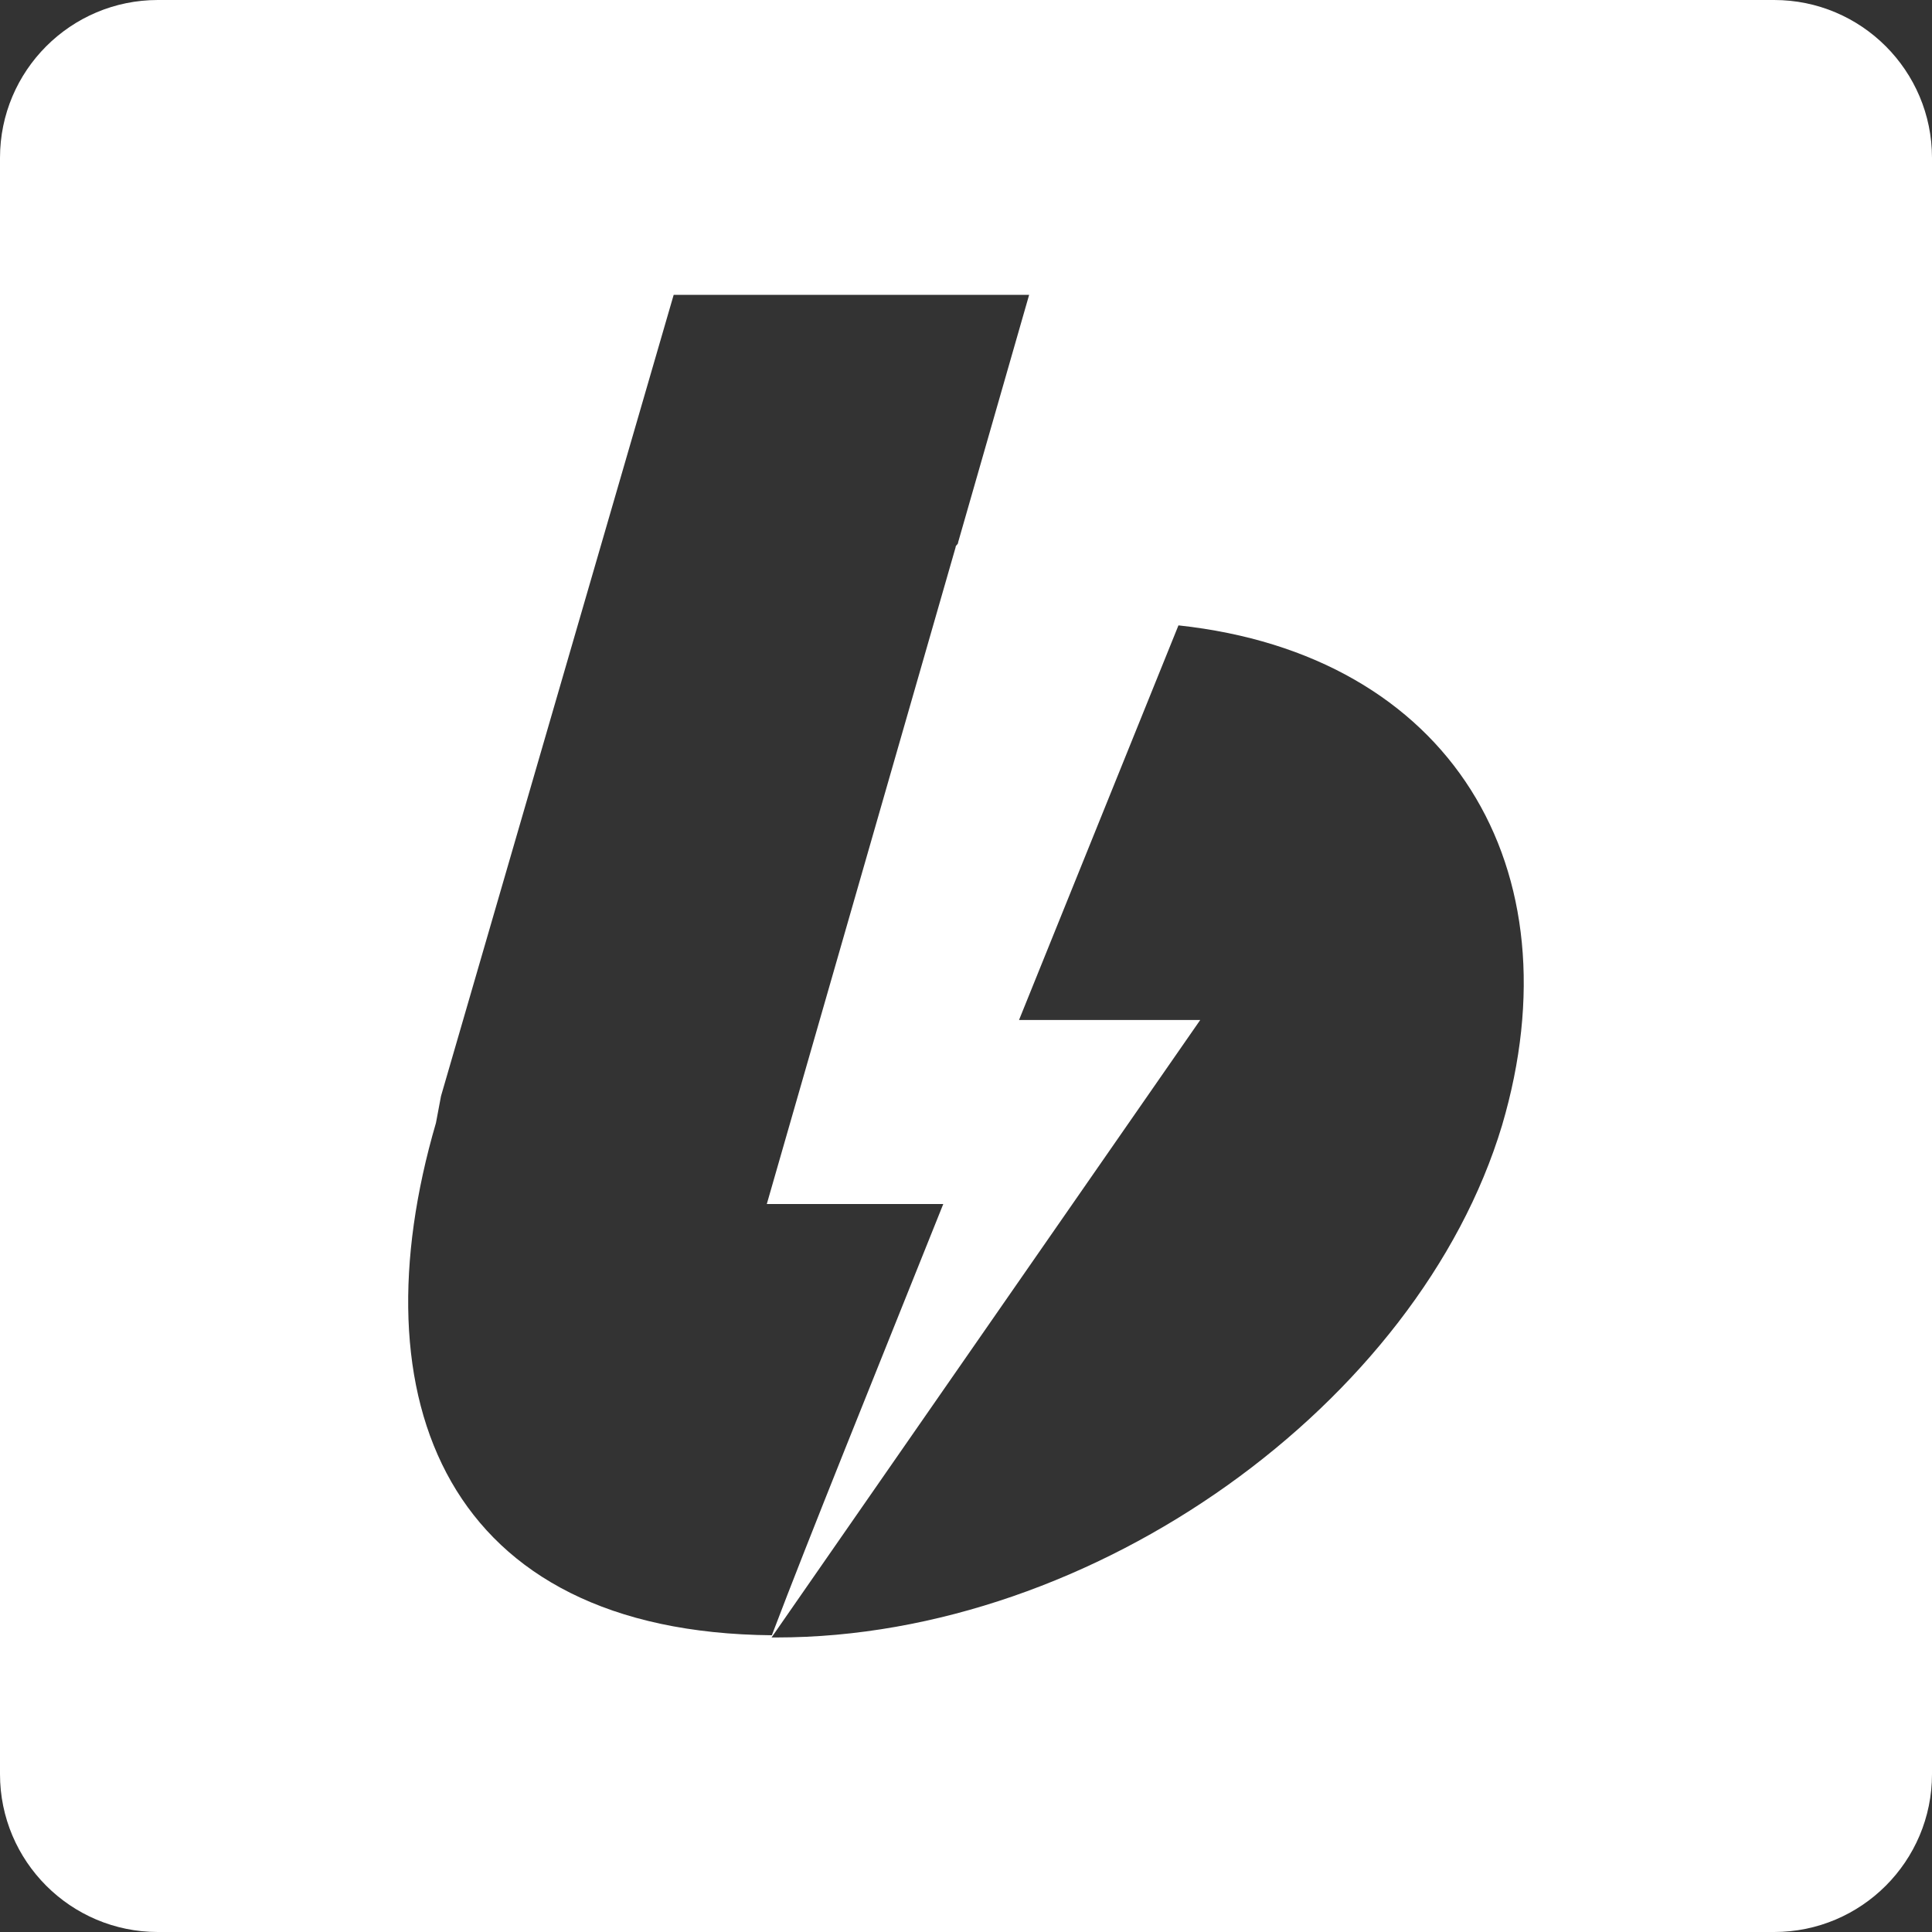 <?xml version="1.0" encoding="utf-8"?>
<!-- Generator: Adobe Illustrator 26.2.1, SVG Export Plug-In . SVG Version: 6.00 Build 0)  -->
<svg version="1.1" id="Слой_1" xmlns="http://www.w3.org/2000/svg" xmlns:xlink="http://www.w3.org/1999/xlink" x="0px" y="0px"
	 viewBox="0 0 612 612" style="enable-background:new 0 0 612 612;" xml:space="preserve">
<rect x="0" y="0" width="612" height="612" fill="#333333" stroke="none"/>
<style type="text/css">
	.st0{fill:#FFFFFF;}
</style>
<g id="Layer_2">
</g>
<path class="st0" d="M562,0H50C22.4,0,0,22.4,0,50v512c0,27.6,22.4,50,50,50h512c27.6,0,50-22.4,50-50V50C612,22.4,589.6,0,562,0z
	 M138.1,355.7l1.6-8.5l73.7-253.8H326l-22.5,78.4c0,0.8-0.8,0.8-0.8,1.6l-59.8,208h55.9c-23.3,58.2-41.9,104-54.3,136.6
	C141.2,517.1,112.5,443.4,138.1,355.7z M475.8,356.5C449.4,444.2,346.9,518.7,246,518.7c-0.8,0-0.8,0-1.6,0l135.8-195.6h-57.4
	l50.5-125C459.5,207.4,499.9,274.9,475.8,356.5z"/>
</svg>
